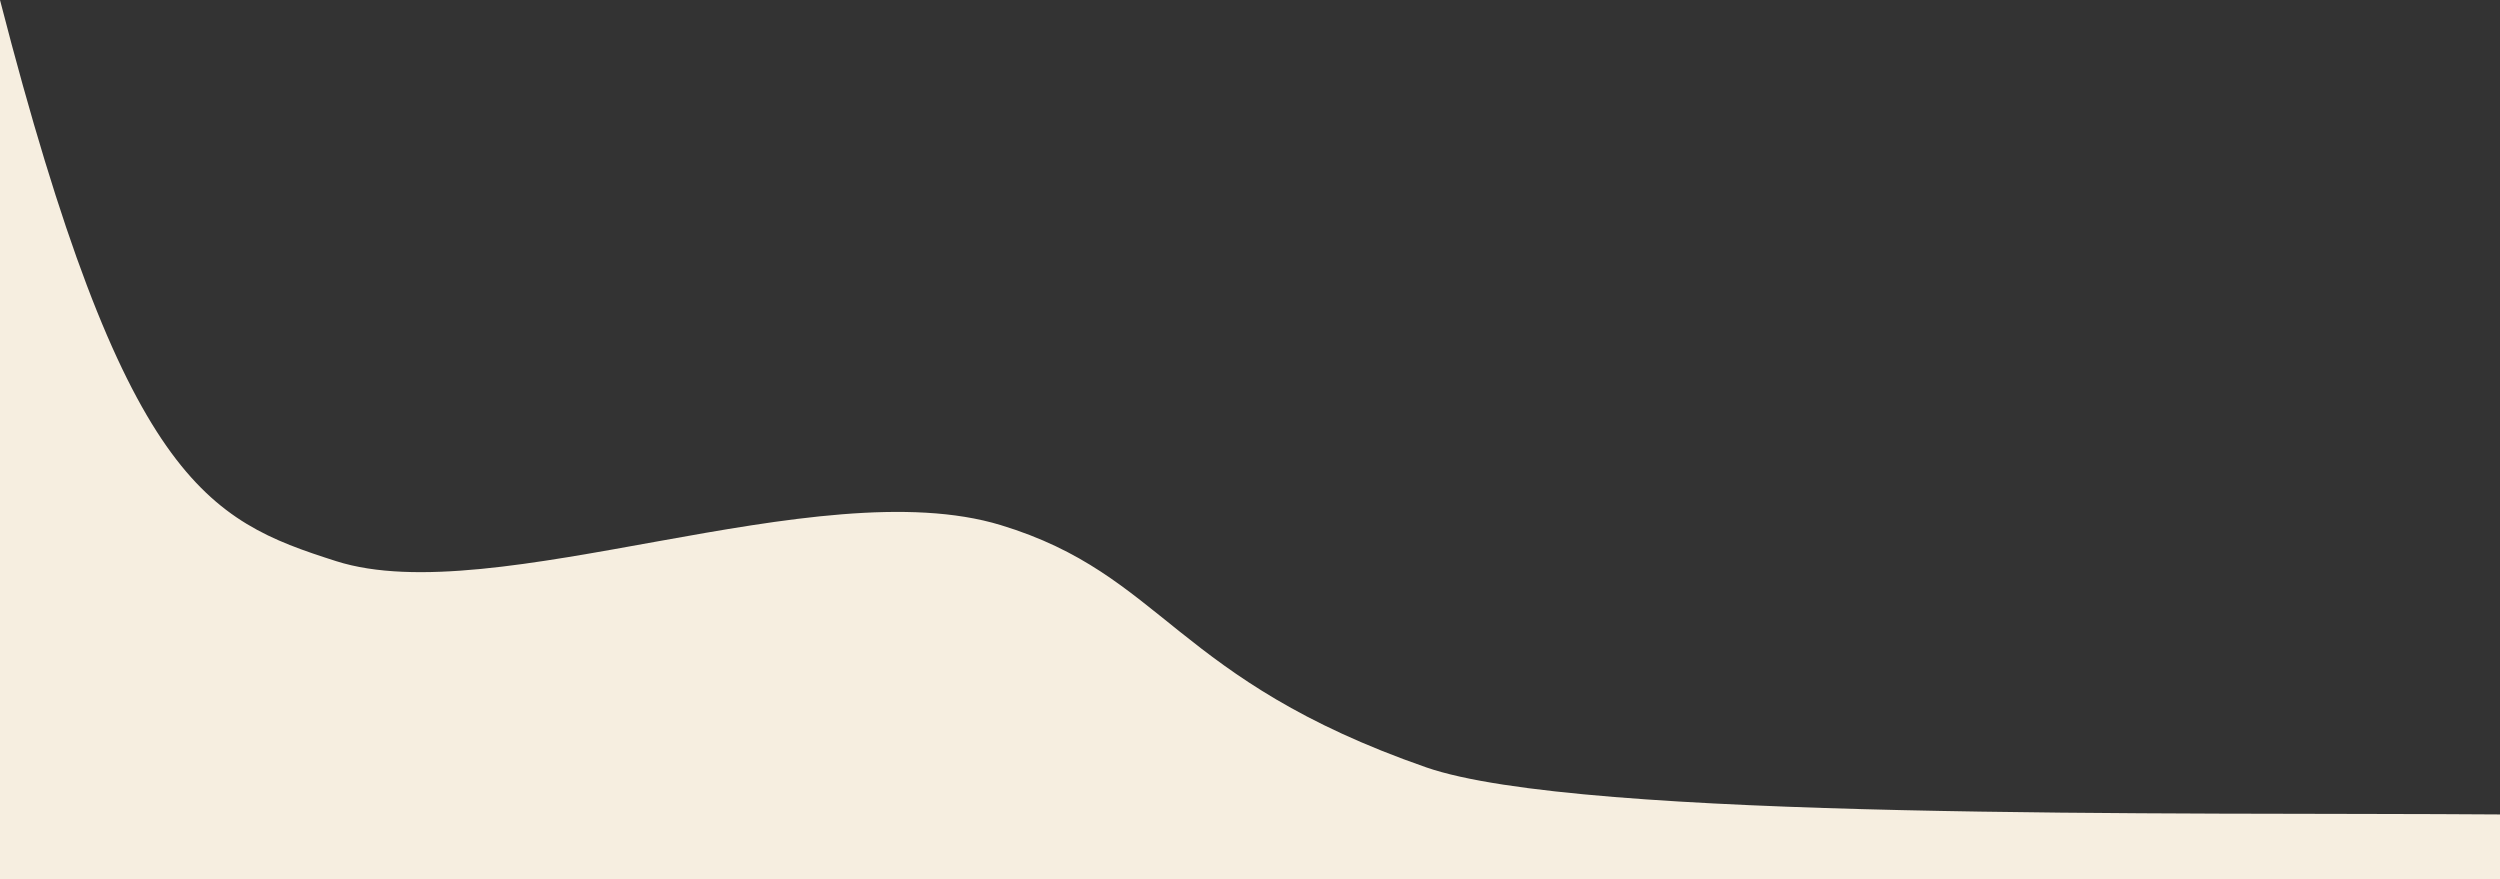<svg width="1439" height="506" viewBox="0 0 1439 506" fill="none" xmlns="http://www.w3.org/2000/svg">
<rect x="0" y="0" width="1439" height="506" fill="#333333" stroke="none"/>
<path d="M193.5 323C119.381 299.38 71.5 277.5 0 0V506H1439V468.796C1255.07 467.451 909.5 472.521 820.923 441.691C675.5 391.074 670.205 330.859 576 302.238C470.5 270.185 284.5 352 193.5 323Z" fill="#F6EEE0"/>
</svg>
